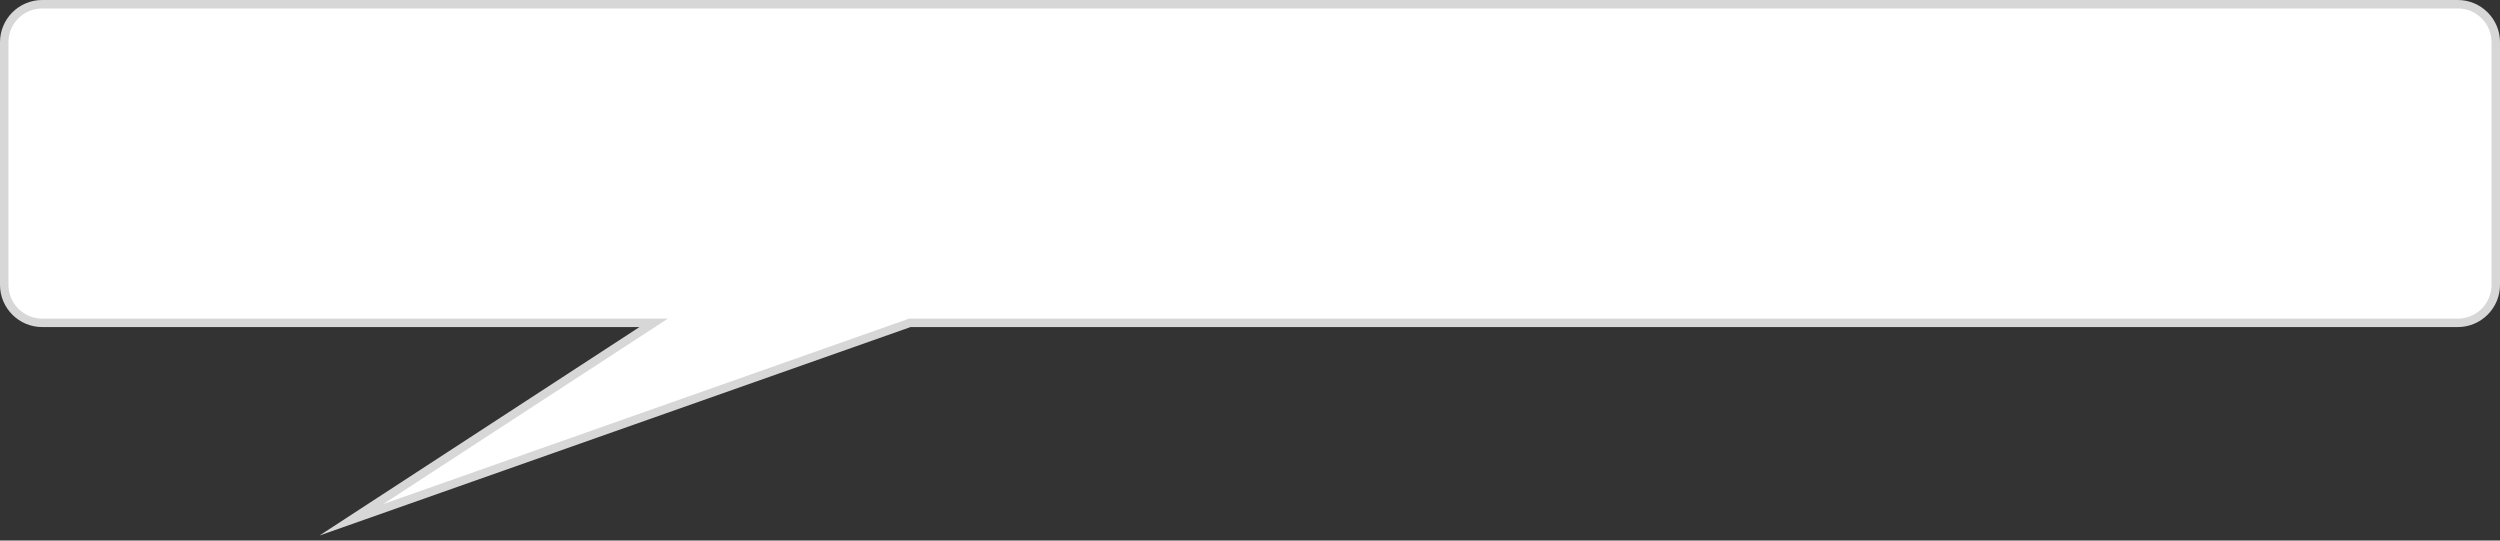 ﻿<?xml version="1.0" encoding="utf-8"?>
<svg version="1.1" xmlns:xlink="http://www.w3.org/1999/xlink" width="296px" height="64px" xmlns="http://www.w3.org/2000/svg">
  <rect width="100%" height="100%" fill="#333333" stroke="none"/>
  <g transform="matrix(1 0 0 1 -780 -530 )">
    <path d="M 780.5 563.725  C 780.5 563.725  780.5 535  780.5 535  C 780.5 532.515  782.515 530.5  785 530.5  C 785 530.5  1071 530.5  1071 530.5  C 1073.485 530.5  1075.5 532.515  1075.5 535  C 1075.5 535  1075.5 563.725  1075.5 563.725  C 1075.5 566.211  1073.485 568.225  1071 568.225  C 1071 568.225  887.723 568.225  887.723 568.225  C 887.723 568.225  821.595 591.546  821.595 591.546  C 821.595 591.546  857.394 568.225  857.394 568.225  C 857.394 568.225  785 568.225  785 568.225  C 782.515 568.225  780.5 566.211  780.5 563.725  Z " fill-rule="nonzero" fill="#ffffff" stroke="none" />
    <path d="M 780 563.725  C 780 563.725  780 535  780 535  C 780 532.239  782.239 530  785 530  C 785 530  1071 530  1071 530  C 1073.761 530  1076 532.239  1076 535  C 1076 535  1076 563.725  1076 563.725  C 1076 566.487  1073.761 568.725  1071 568.725  C 1071 568.725  887.809 568.725  887.809 568.725  C 887.809 568.725  817.824 593.406  817.824 593.406  C 817.824 593.406  855.71 568.725  855.71 568.725  C 855.71 568.725  785 568.725  785 568.725  C 782.239 568.725  780 566.487  780 563.725  Z M 781 563.725  C 781 565.934  782.791 567.725  785 567.725  C 785 567.725  859.077 567.725  859.077 567.725  C 859.077 567.725  825.367 589.686  825.367 589.686  C 825.367 589.686  887.637 567.725  887.637 567.725  C 887.637 567.725  1071 567.725  1071 567.725  C 1073.209 567.725  1075 565.934  1075 563.725  C 1075 563.725  1075 535  1075 535  C 1075 532.791  1073.209 531  1071 531  C 1071 531  785 531  785 531  C 782.791 531  781 532.791  781 535  C 781 535  781 563.725  781 563.725  Z " fill-rule="nonzero" fill="#d7d7d7" stroke="none" />
  </g>
</svg>